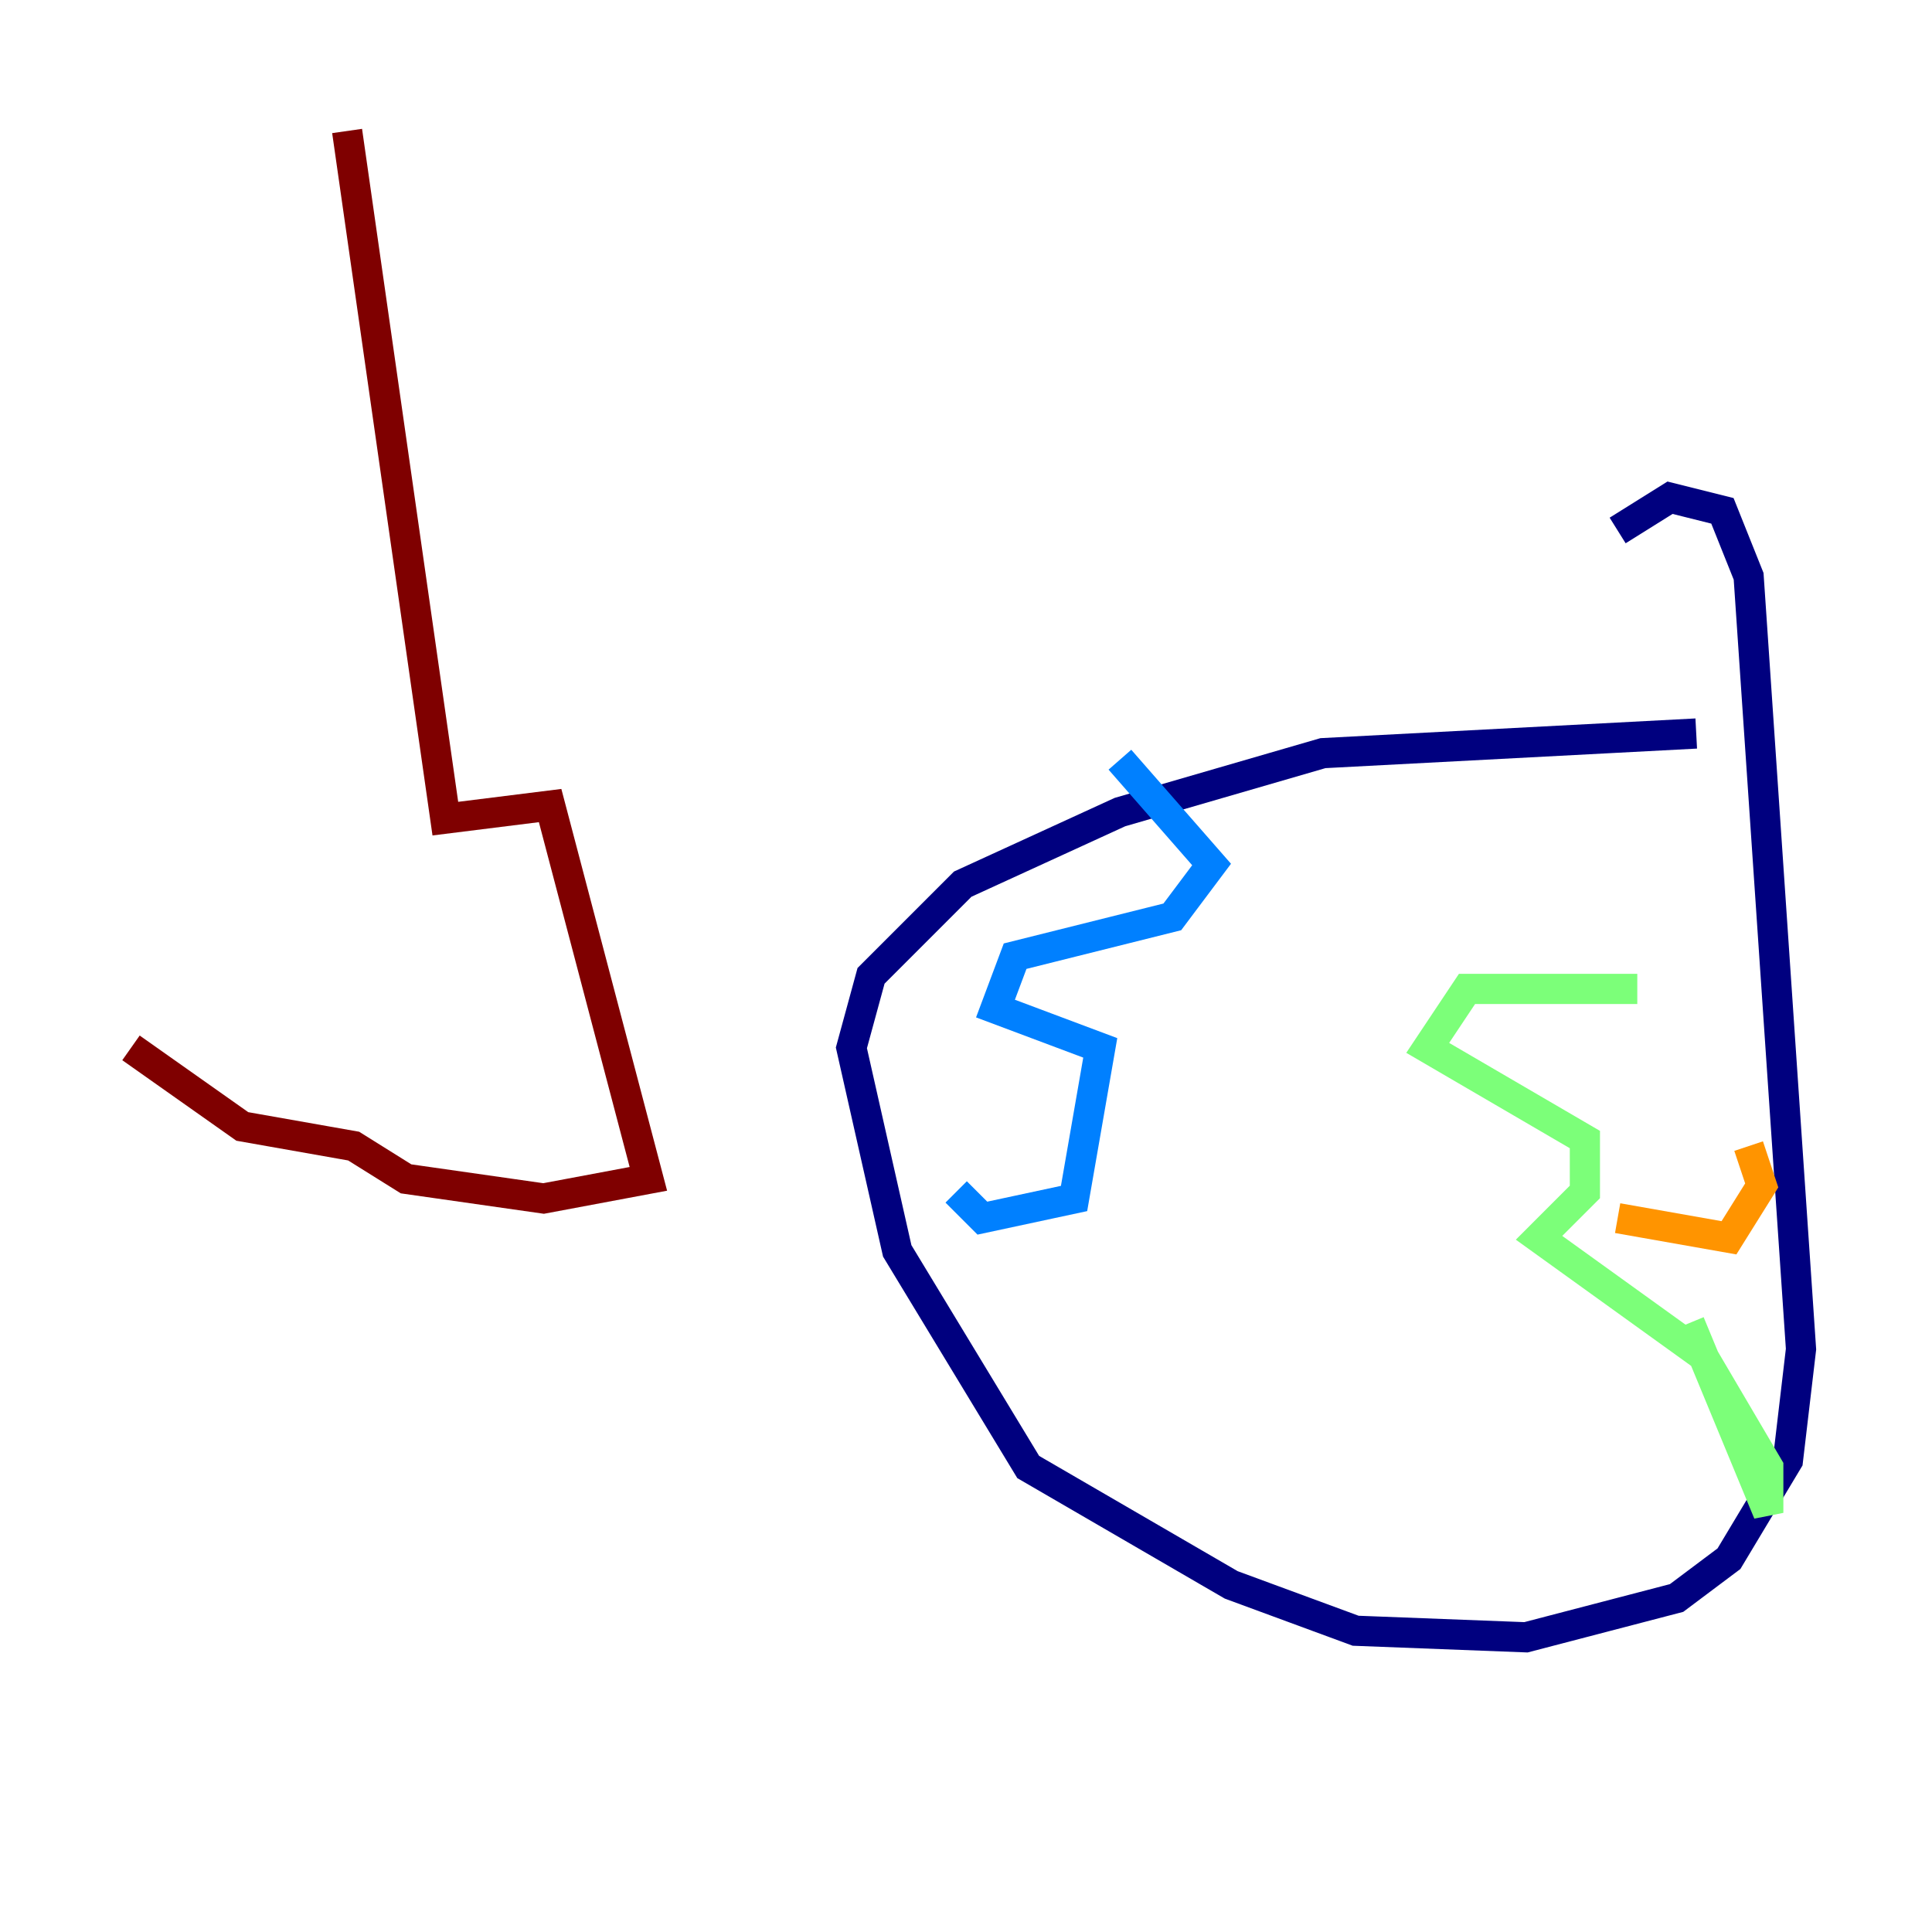 <?xml version="1.0" encoding="utf-8" ?>
<svg baseProfile="tiny" height="128" version="1.2" viewBox="0,0,128,128" width="128" xmlns="http://www.w3.org/2000/svg" xmlns:ev="http://www.w3.org/2001/xml-events" xmlns:xlink="http://www.w3.org/1999/xlink"><defs /><polyline fill="none" points="112.38,48.597 87.647,49.898 74.197,53.803 63.783,58.576 57.709,64.651 56.407,69.424 59.444,82.875 68.122,97.193 81.573,105.003 89.817,108.041 101.098,108.475 111.078,105.871 114.549,103.268 118.454,96.759 119.322,89.383 115.851,38.183 114.115,33.844 110.644,32.976 107.173,35.146" stroke="#00007f" stroke-width="2" /><polyline fill="none" points="74.197,50.332 80.271,57.275 77.668,60.746 67.254,63.349 65.953,66.82 72.895,69.424 71.159,79.403 65.085,80.705 63.349,78.969" stroke="#0080ff" stroke-width="2" /><polyline fill="none" points="108.475,65.519 97.193,65.519 94.59,69.424 105.003,75.498 105.003,78.969 101.966,82.007 112.814,89.817 117.153,97.193 117.153,100.231 111.946,87.647" stroke="#7cff79" stroke-width="2" /><polyline fill="none" points="107.173,80.705 114.549,82.007 116.719,78.536 115.851,75.932" stroke="#ff9400" stroke-width="2" /><polyline fill="none" points="22.997,8.678 29.505,54.237 36.447,53.37 42.956,78.102 36.014,79.403 26.902,78.102 23.43,75.932 16.054,74.63 8.678,69.424" stroke="#7f0000" stroke-width="2" /></svg>